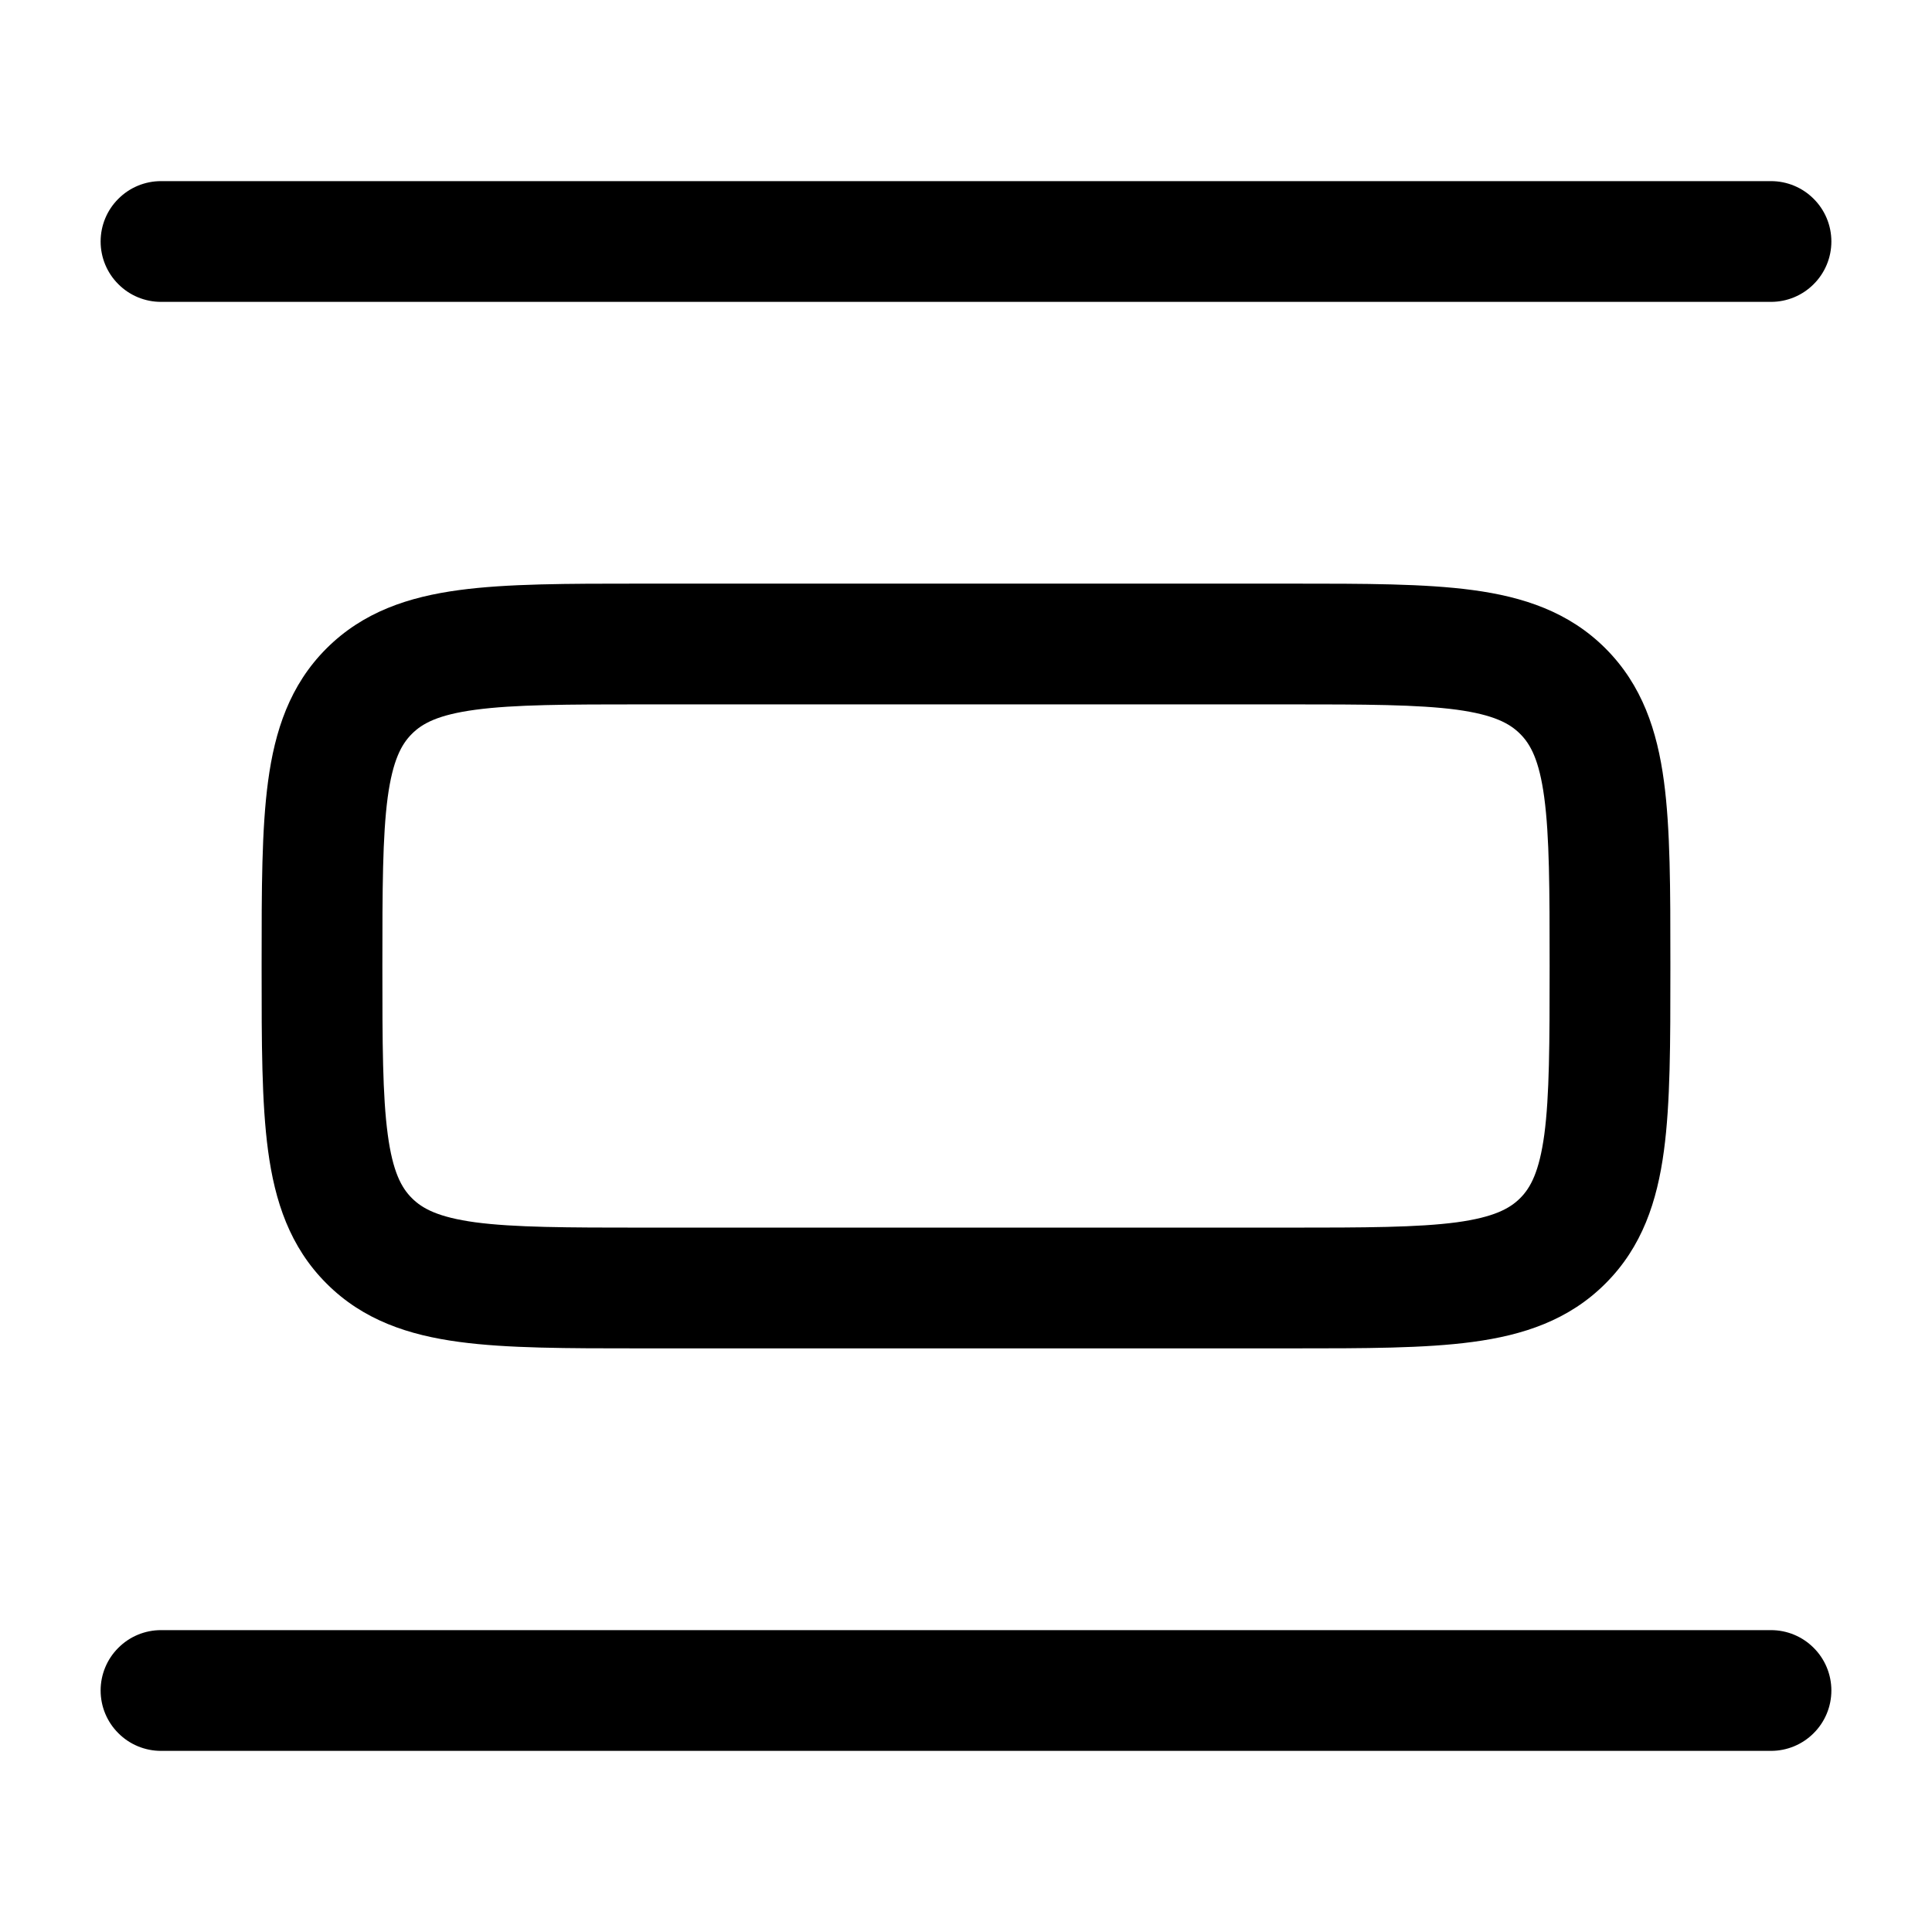 <svg width="24" height="24" viewBox="0 0 24 24" fill="none" xmlns="http://www.w3.org/2000/svg">
<path fill-rule="evenodd" clip-rule="evenodd" d="M1.25 3C1.25 2.801 1.329 2.61 1.47 2.47C1.61 2.329 1.801 2.25 2 2.25H22C22.199 2.25 22.39 2.329 22.53 2.47C22.671 2.61 22.75 2.801 22.75 3C22.75 3.199 22.671 3.39 22.53 3.53C22.39 3.671 22.199 3.75 22 3.75H2C1.801 3.75 1.61 3.671 1.47 3.53C1.329 3.39 1.25 3.199 1.25 3ZM7.948 7.25H16.052C16.951 7.25 17.7 7.25 18.294 7.33C18.922 7.414 19.489 7.6 19.944 8.055C20.4 8.511 20.586 9.078 20.67 9.705C20.75 10.3 20.75 11.05 20.75 11.948V12.052C20.75 12.951 20.75 13.7 20.67 14.294C20.586 14.922 20.4 15.489 19.944 15.944C19.489 16.4 18.922 16.586 18.294 16.67C17.7 16.75 16.951 16.75 16.052 16.75H7.948C7.05 16.75 6.3 16.75 5.706 16.67C5.078 16.586 4.511 16.4 4.056 15.944C3.6 15.489 3.414 14.922 3.33 14.294C3.25 13.7 3.25 12.95 3.25 12.052V11.948C3.25 11.049 3.25 10.3 3.33 9.706C3.414 9.078 3.6 8.511 4.055 8.056C4.511 7.6 5.078 7.414 5.705 7.33C6.3 7.25 7.05 7.25 7.948 7.25ZM5.905 8.817C5.444 8.879 5.246 8.986 5.116 9.117C4.986 9.247 4.879 9.444 4.816 9.905C4.752 10.388 4.75 11.036 4.75 12C4.75 12.964 4.752 13.612 4.817 14.095C4.879 14.556 4.986 14.754 5.117 14.884C5.247 15.014 5.444 15.121 5.905 15.184C6.388 15.248 7.036 15.25 8 15.25H16C16.964 15.25 17.612 15.248 18.095 15.184C18.556 15.121 18.754 15.014 18.884 14.884C19.014 14.754 19.121 14.556 19.184 14.094C19.248 13.612 19.25 12.964 19.25 12C19.25 11.036 19.248 10.388 19.183 9.905C19.121 9.444 19.014 9.246 18.883 9.116C18.753 8.986 18.556 8.879 18.095 8.816C17.612 8.752 16.964 8.75 16 8.75H8C7.036 8.75 6.388 8.752 5.905 8.817ZM1.25 21C1.25 20.801 1.329 20.61 1.47 20.47C1.61 20.329 1.801 20.25 2 20.25H22C22.199 20.25 22.39 20.329 22.53 20.47C22.671 20.61 22.75 20.801 22.75 21C22.75 21.199 22.671 21.39 22.53 21.53C22.39 21.671 22.199 21.75 22 21.75H2C1.801 21.75 1.61 21.671 1.47 21.53C1.329 21.39 1.25 21.199 1.25 21Z" fill="black"/>
</svg>
